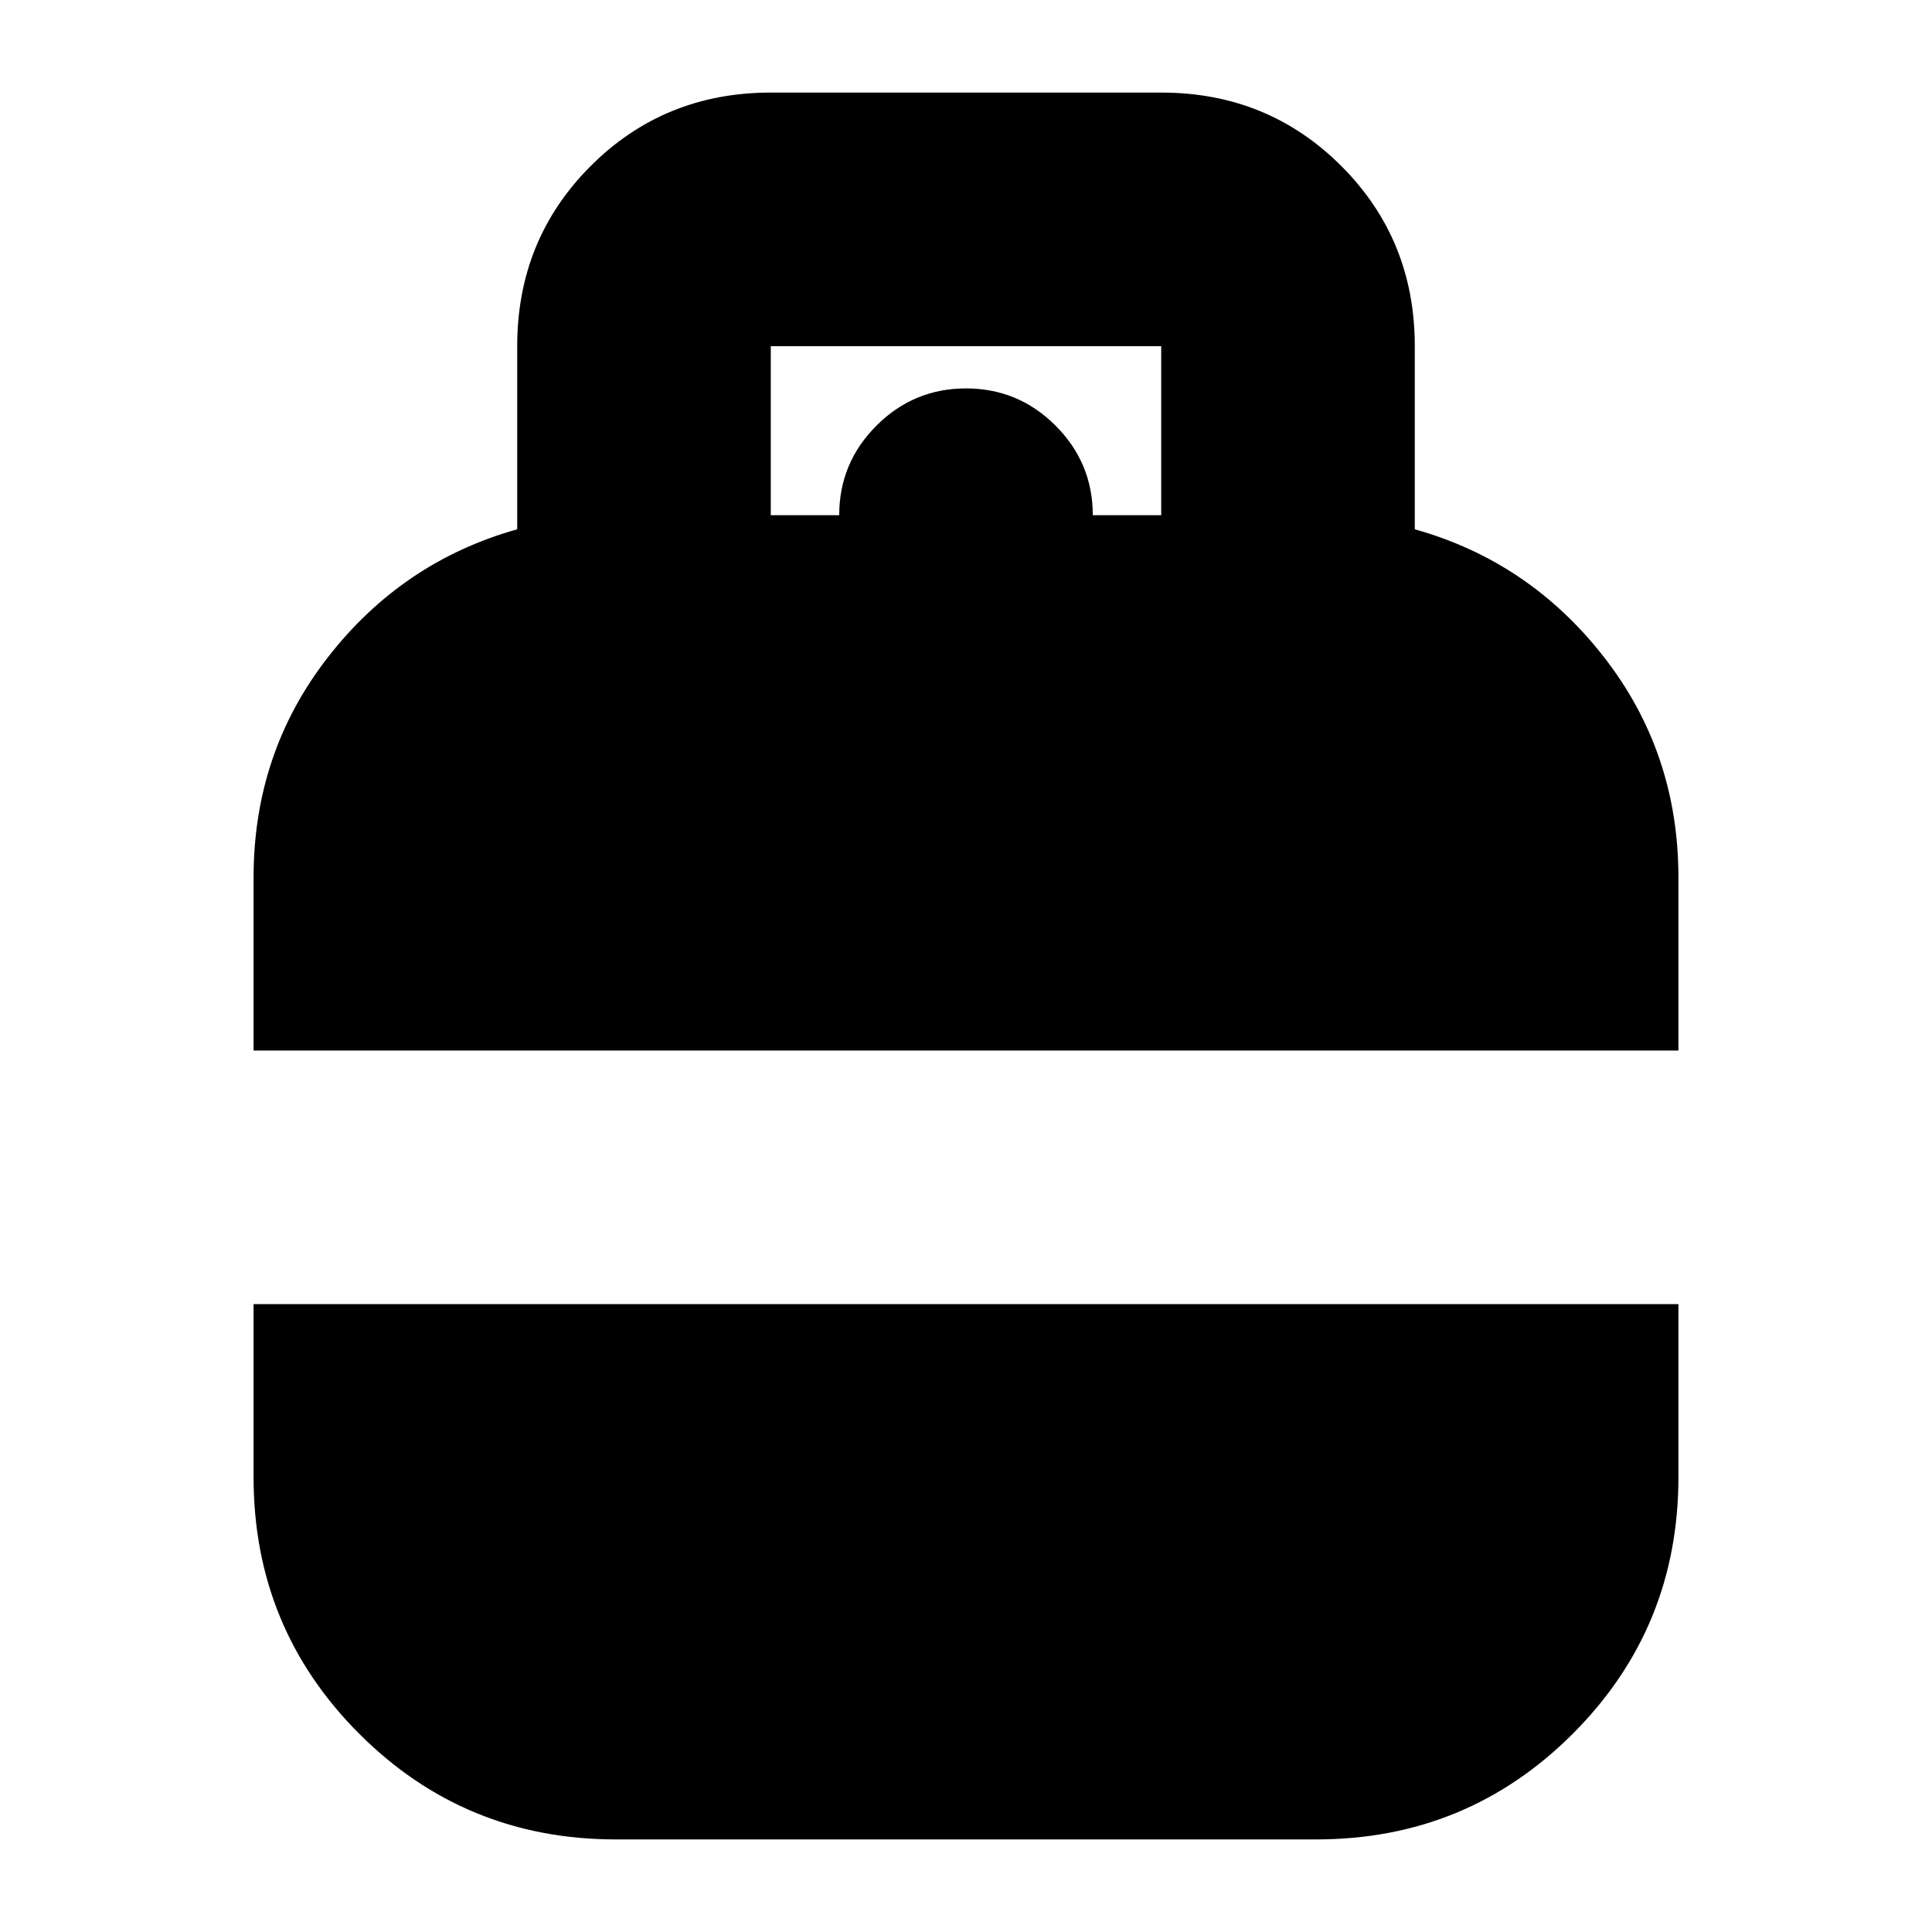 <svg xmlns="http://www.w3.org/2000/svg" height="24" viewBox="0 -960 960 960" width="24"><path d="M126-438v-86q0-62 37-109.5t94-63.5v-91q0-53 36.5-89.5T383-914h194q53 0 89.5 36.5T703-788v91q57 16 94 63.5T834-524v86H126ZM306-46q-75 0-127.5-52.5T126-226v-86h708v86q0 75-52.5 127.5T654-46H306Zm77-658h34q0-26 18.5-44.5T480-767q26 0 44.5 18.5T543-704h34v-84H383v84Z"/></svg>